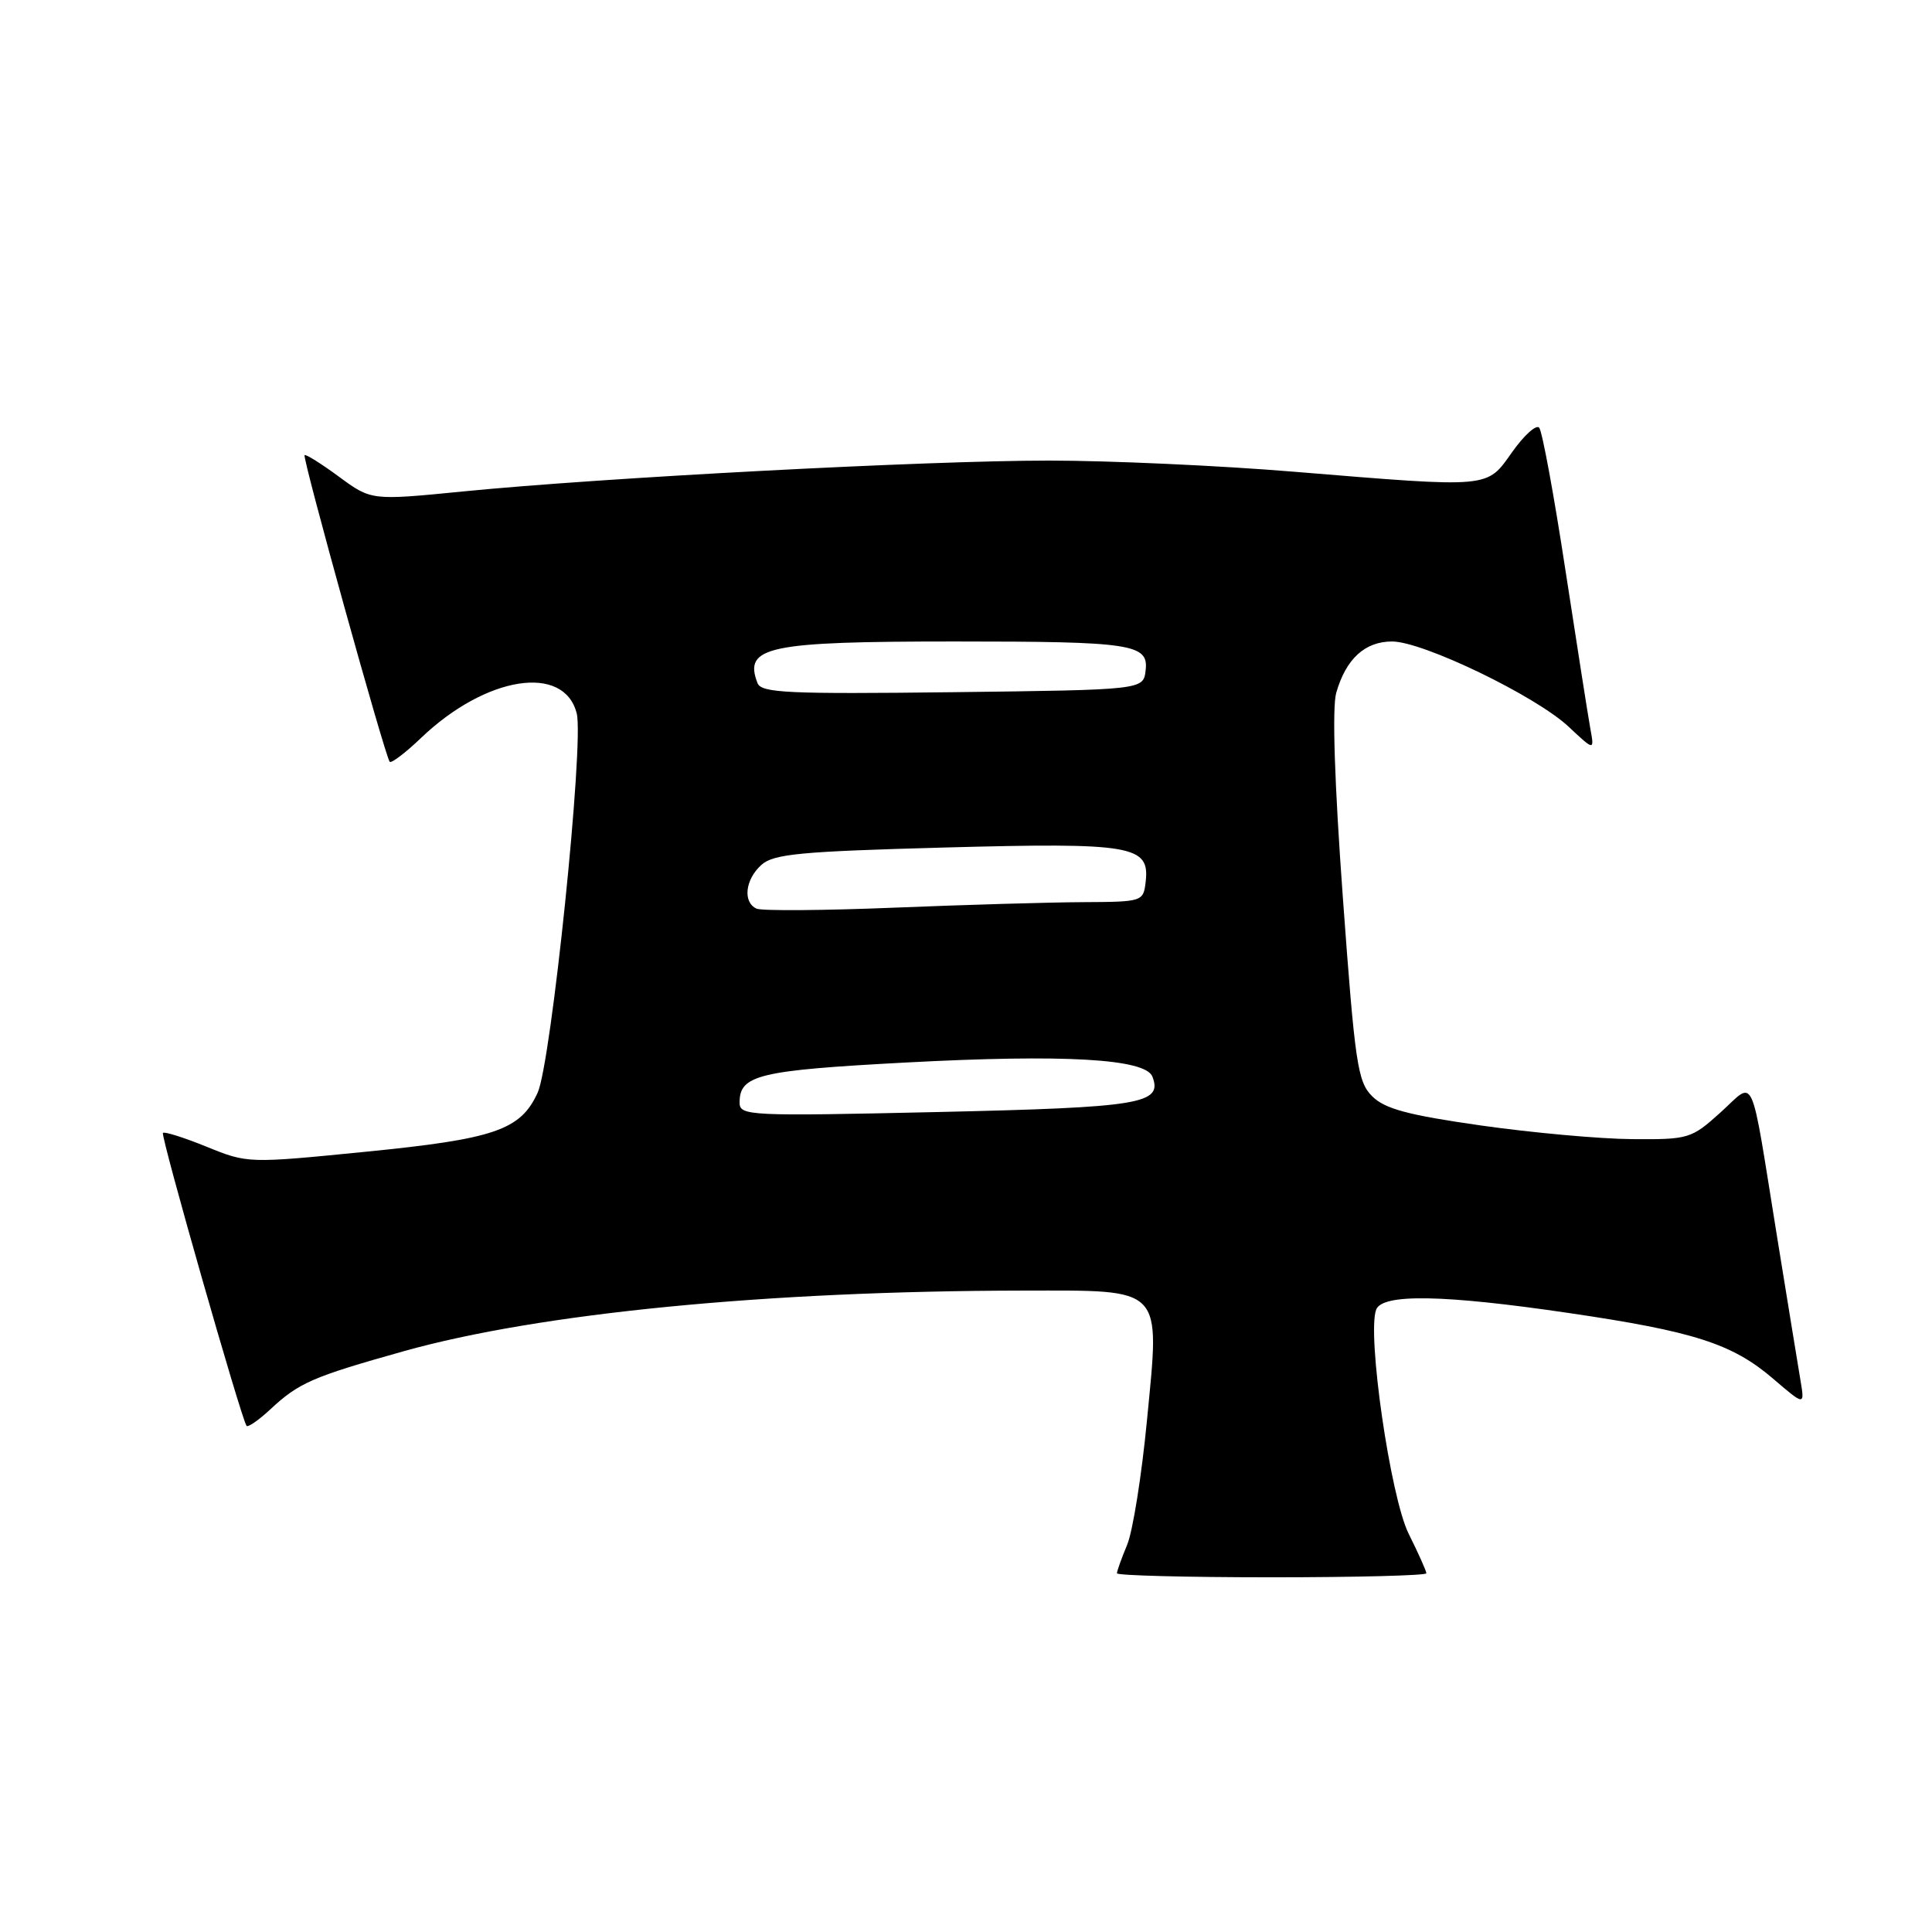 <?xml version="1.0" encoding="UTF-8" standalone="no"?>
<!DOCTYPE svg PUBLIC "-//W3C//DTD SVG 1.1//EN" "http://www.w3.org/Graphics/SVG/1.1/DTD/svg11.dtd" >
<svg xmlns="http://www.w3.org/2000/svg" xmlns:xlink="http://www.w3.org/1999/xlink" version="1.1" viewBox="0 0 256 256">
 <g >
 <path fill="currentColor"
d=" M 189.00 208.47 C 189.00 208.17 187.94 205.81 186.65 203.22 C 184.24 198.37 181.11 176.76 182.35 173.53 C 183.17 171.39 191.31 171.54 207.94 173.99 C 224.46 176.42 229.53 178.05 234.93 182.67 C 239.14 186.28 239.14 186.28 238.57 182.89 C 238.26 181.03 236.87 172.53 235.49 164.00 C 231.83 141.35 232.66 143.18 227.96 147.42 C 224.11 150.89 223.76 151.00 216.25 150.94 C 211.99 150.91 202.97 150.09 196.22 149.13 C 186.55 147.75 183.49 146.93 181.82 145.26 C 179.89 143.34 179.54 140.96 177.94 119.00 C 176.83 103.77 176.50 93.73 177.06 91.79 C 178.35 87.30 180.86 85.00 184.46 85.00 C 188.56 85.00 203.55 92.24 207.88 96.32 C 211.27 99.50 211.27 99.50 210.72 96.50 C 210.42 94.85 208.94 85.40 207.42 75.50 C 205.91 65.60 204.35 57.13 203.95 56.67 C 203.56 56.22 201.95 57.67 200.37 59.90 C 196.95 64.73 197.73 64.66 171.50 62.51 C 161.60 61.69 146.97 61.03 139.00 61.03 C 122.73 61.03 79.83 63.29 61.35 65.12 C 49.20 66.32 49.20 66.32 44.92 63.17 C 42.57 61.44 40.51 60.15 40.36 60.31 C 40.03 60.63 51.04 100.29 51.64 100.94 C 51.86 101.17 53.72 99.76 55.77 97.80 C 64.37 89.56 74.76 87.92 76.42 94.54 C 77.41 98.48 73.04 140.86 71.24 144.79 C 68.97 149.75 65.55 150.92 48.39 152.62 C 32.89 154.16 32.81 154.16 27.38 151.95 C 24.38 150.73 21.78 149.91 21.59 150.12 C 21.26 150.50 32.00 188.10 32.67 188.93 C 32.86 189.16 34.25 188.20 35.76 186.80 C 39.60 183.22 41.33 182.46 53.47 179.05 C 71.46 174.00 101.62 171.05 135.60 171.01 C 154.36 171.00 153.70 170.30 151.98 188.20 C 151.28 195.49 150.10 202.92 149.35 204.70 C 148.61 206.48 148.00 208.18 148.00 208.47 C 148.00 208.76 157.22 209.00 168.50 209.00 C 179.78 209.00 189.00 208.76 189.00 208.47 Z  M 98.00 146.09 C 98.00 142.44 100.51 141.83 120.01 140.79 C 141.04 139.67 151.79 140.29 152.70 142.66 C 154.08 146.27 151.21 146.74 124.25 147.35 C 99.17 147.91 98.00 147.86 98.00 146.09 Z  M 100.25 120.40 C 98.40 119.56 98.73 116.55 100.88 114.61 C 102.49 113.15 106.03 112.82 125.16 112.30 C 150.04 111.63 152.36 112.02 151.81 116.82 C 151.50 119.47 151.42 119.50 143.50 119.54 C 139.10 119.56 127.85 119.89 118.50 120.27 C 109.15 120.65 100.94 120.71 100.25 120.40 Z  M 100.37 90.51 C 98.51 85.67 101.69 85.00 126.50 85.00 C 150.05 85.00 152.22 85.33 151.80 88.84 C 151.50 91.41 151.50 91.41 126.22 91.72 C 104.40 91.98 100.87 91.82 100.37 90.51 Z "/>
</g>
</svg>